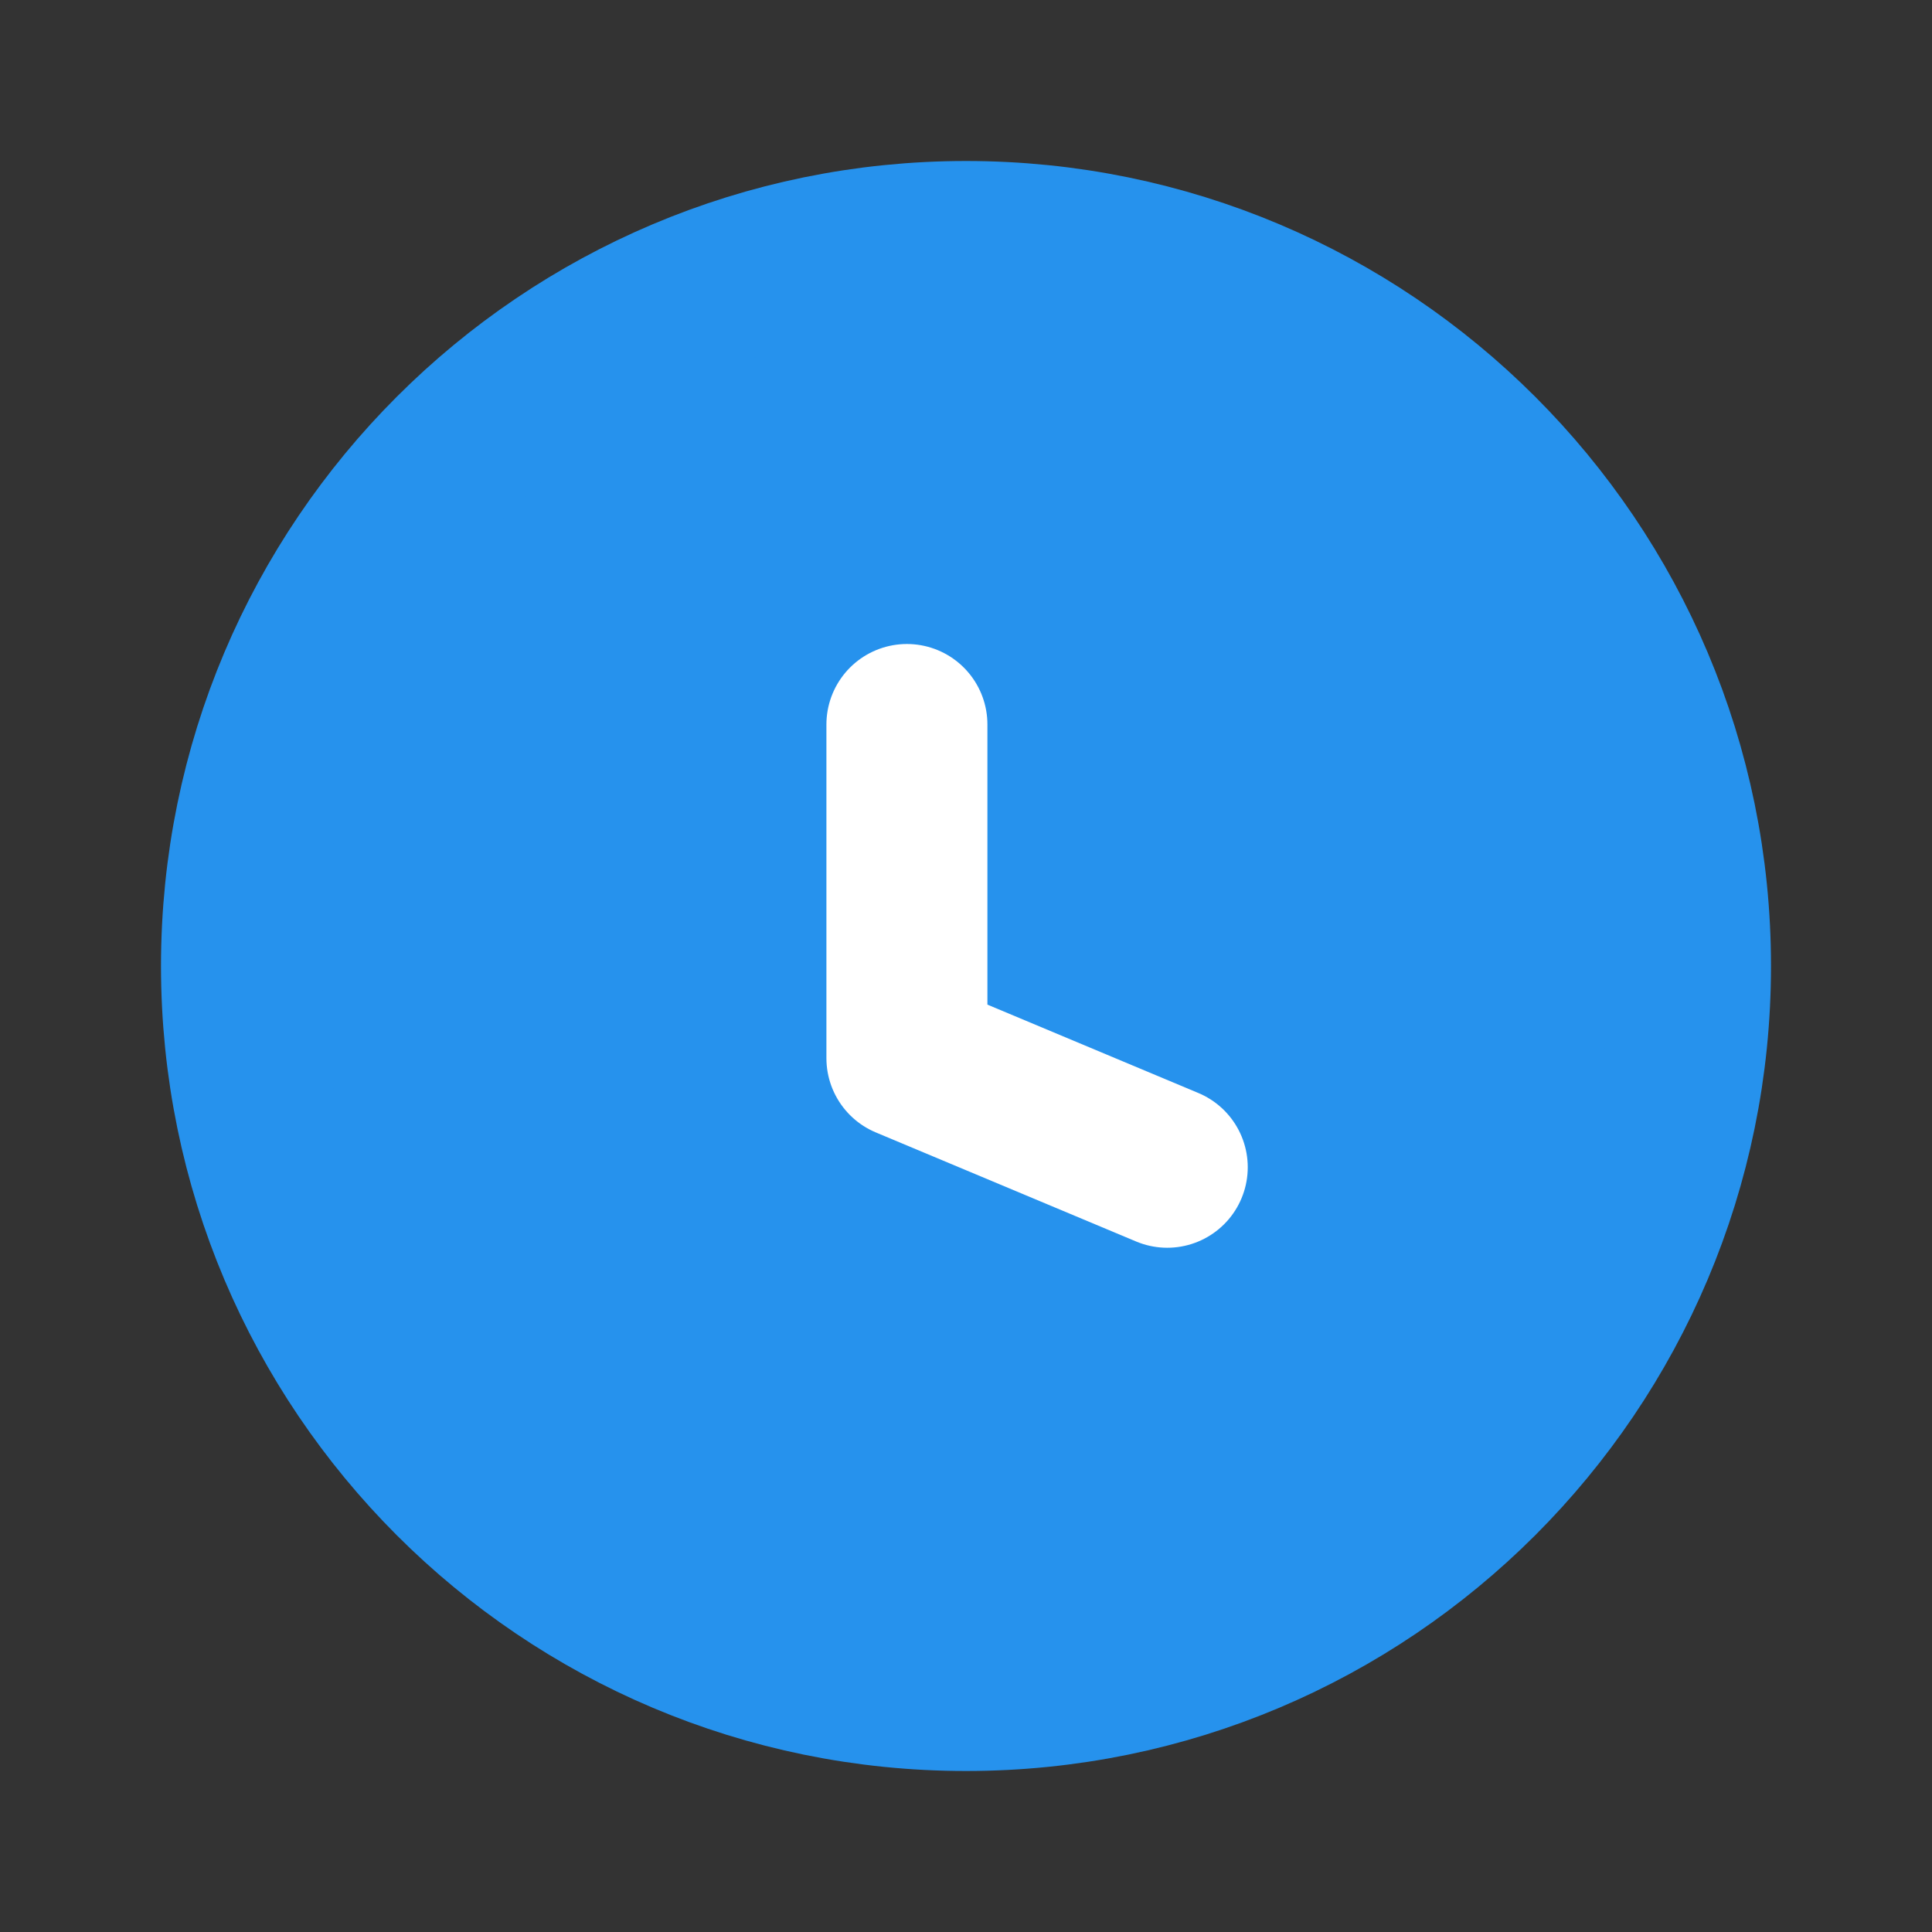 <svg width="24" height="24" viewBox="0 0 24 24" fill="none" xmlns="http://www.w3.org/2000/svg">
<rect x="0" y="0" width="24" height="24" fill="#333333" stroke="none"/>
<g id="ic_checkReservation">
<path id="Vector" d="M21 12C21 16.971 16.971 21 12 21C7.029 21 3 16.971 3 12C3 7.029 7.029 3 12 3C16.971 3 21 7.029 21 12Z" fill="#2692ED" stroke="#2692ED" stroke-width="2" stroke-linecap="round" stroke-linejoin="round"/>
<path id="Vector_2" d="M11.266 9V13.145L14.5 14.5" stroke="white" stroke-width="2" stroke-linecap="round" stroke-linejoin="round"/>
</g>
</svg>
